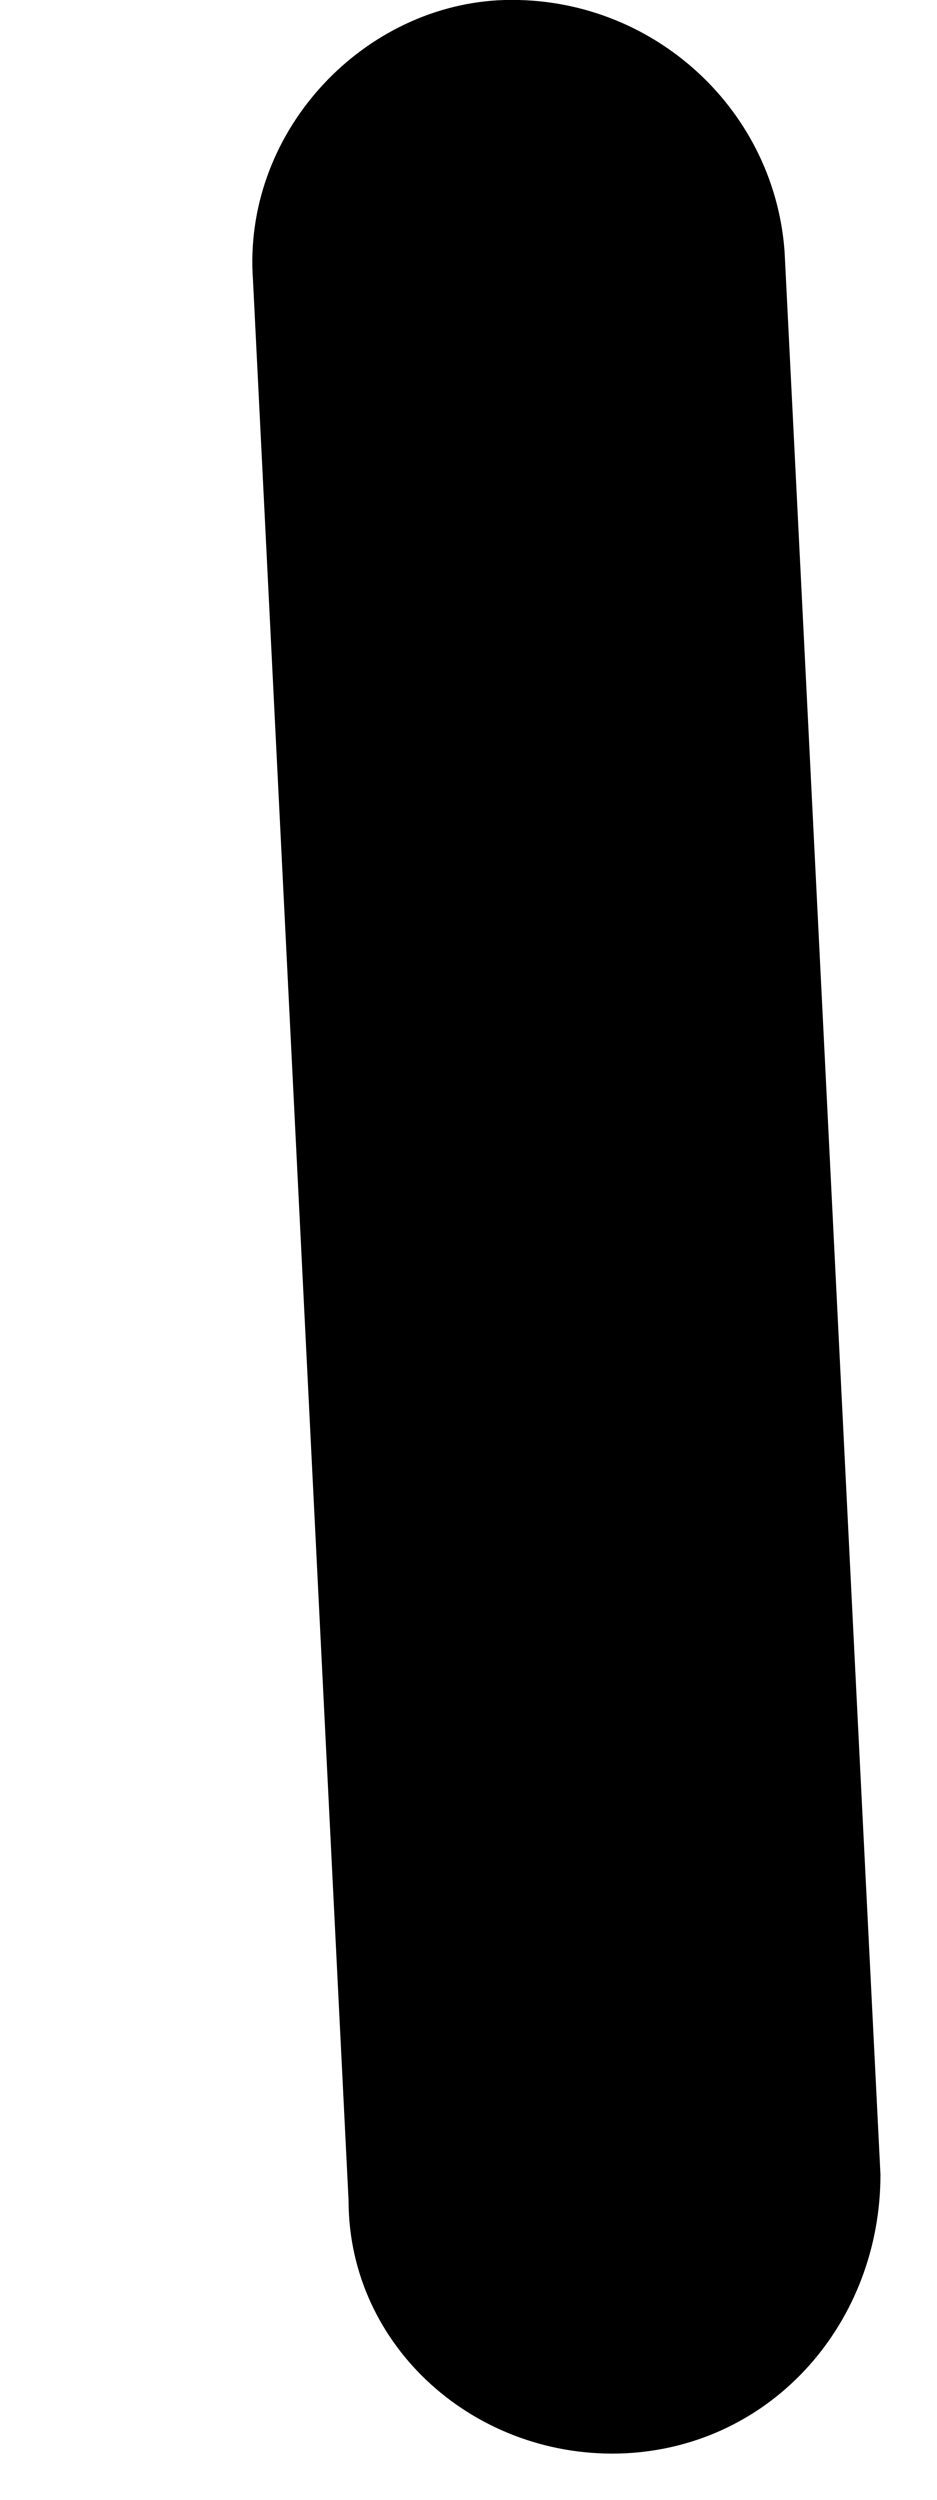 <svg width="3" height="8" viewBox="0 0 3 8" fill="none" xmlns="http://www.w3.org/2000/svg">
<path fill-rule="evenodd" clip-rule="evenodd" d="M0.81 0.897C0.912 2.945 1.014 4.994 1.116 7.042C1.116 7.511 1.525 7.873 2.002 7.851C2.478 7.827 2.819 7.428 2.819 6.959C2.716 4.907 2.615 2.856 2.512 0.805C2.478 0.336 2.07 -0.024 1.593 0.001C1.151 0.027 0.776 0.429 0.81 0.897Z" fill="black"/>
</svg>
